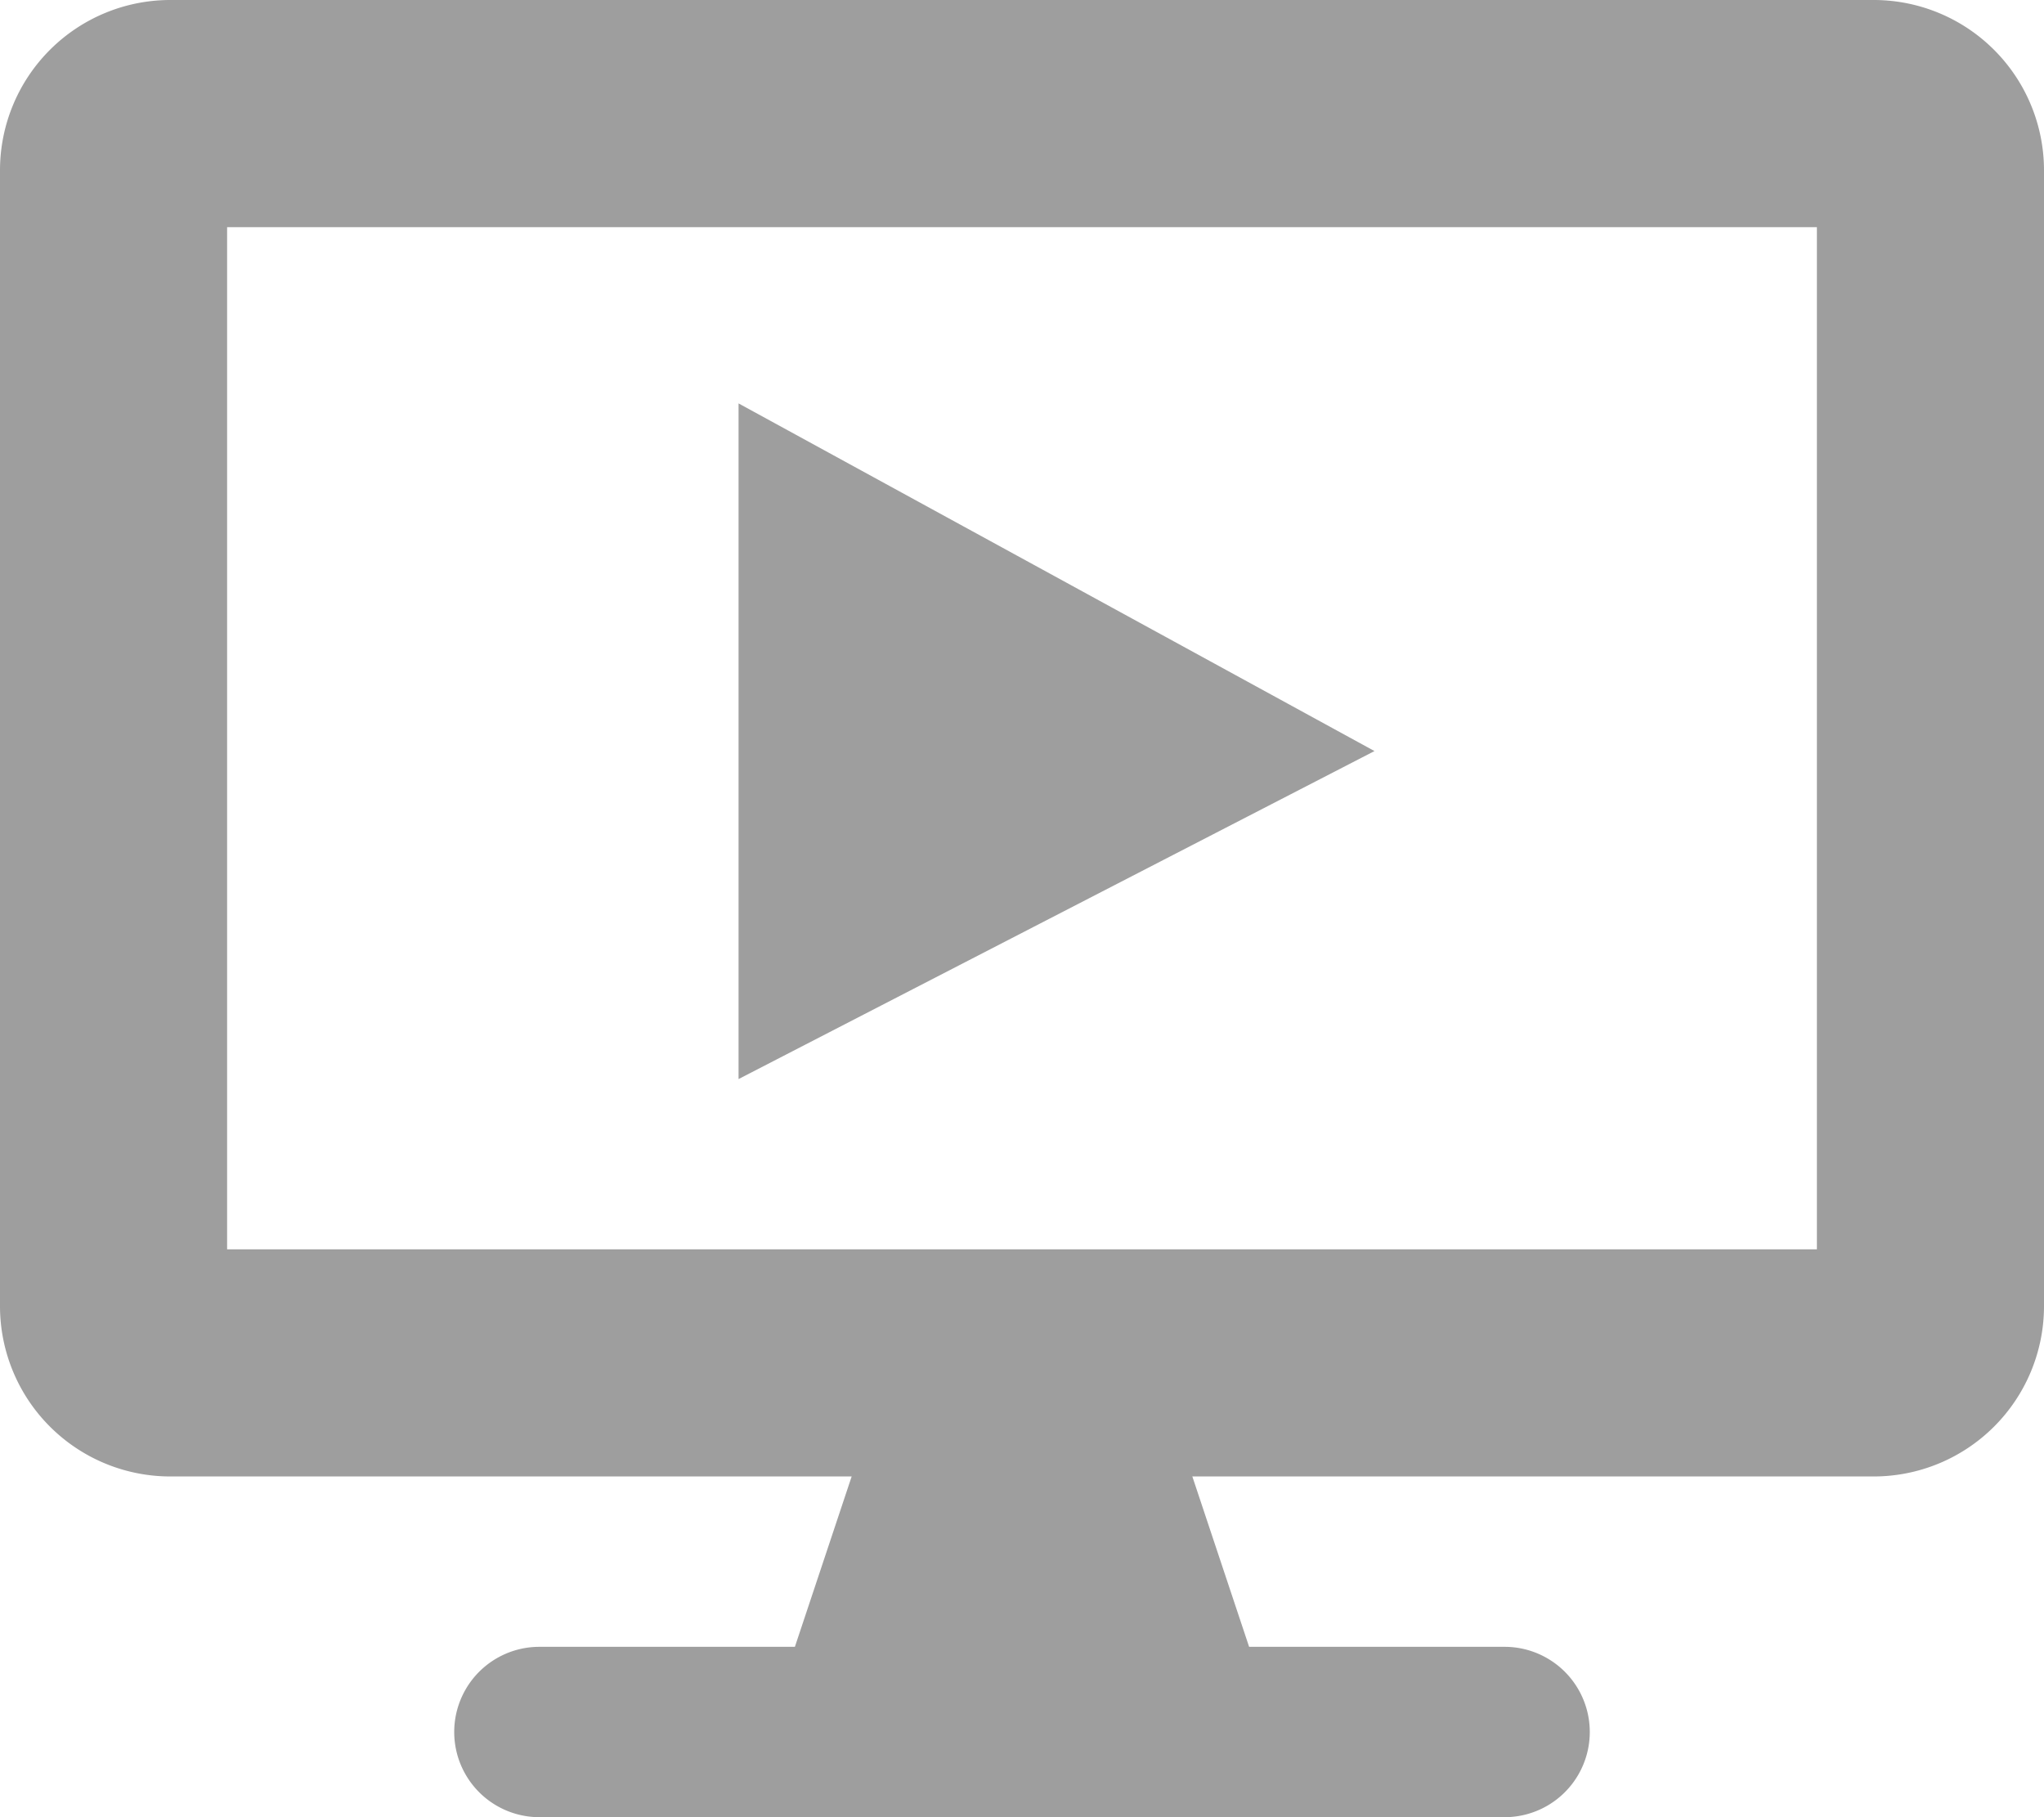 <svg xmlns="http://www.w3.org/2000/svg" width="18" height="16" viewBox="0 0 18 16"><defs><style>.a{fill:#9e9e9e;}</style></defs><g transform="translate(-1056 -33)"><path class="a" d="M16.5,0H1.5A1.5,1.5,0,0,0,0,1.5v10A1.5,1.5,0,0,0,1.5,13h6L7,14.5H4.75a.75.75,0,0,0,0,1.5h8.5a.75.75,0,0,0,0-1.5H11L10.5,13h6A1.5,1.5,0,0,0,18,11.5V1.5A1.5,1.5,0,0,0,16.5,0ZM16,11H2V2H16Z" transform="translate(1056 33)"/><path class="a" d="M3.061-2.429l2.888,5.6H0Z" transform="translate(1065.675 36.552) rotate(90)"/></g></svg>